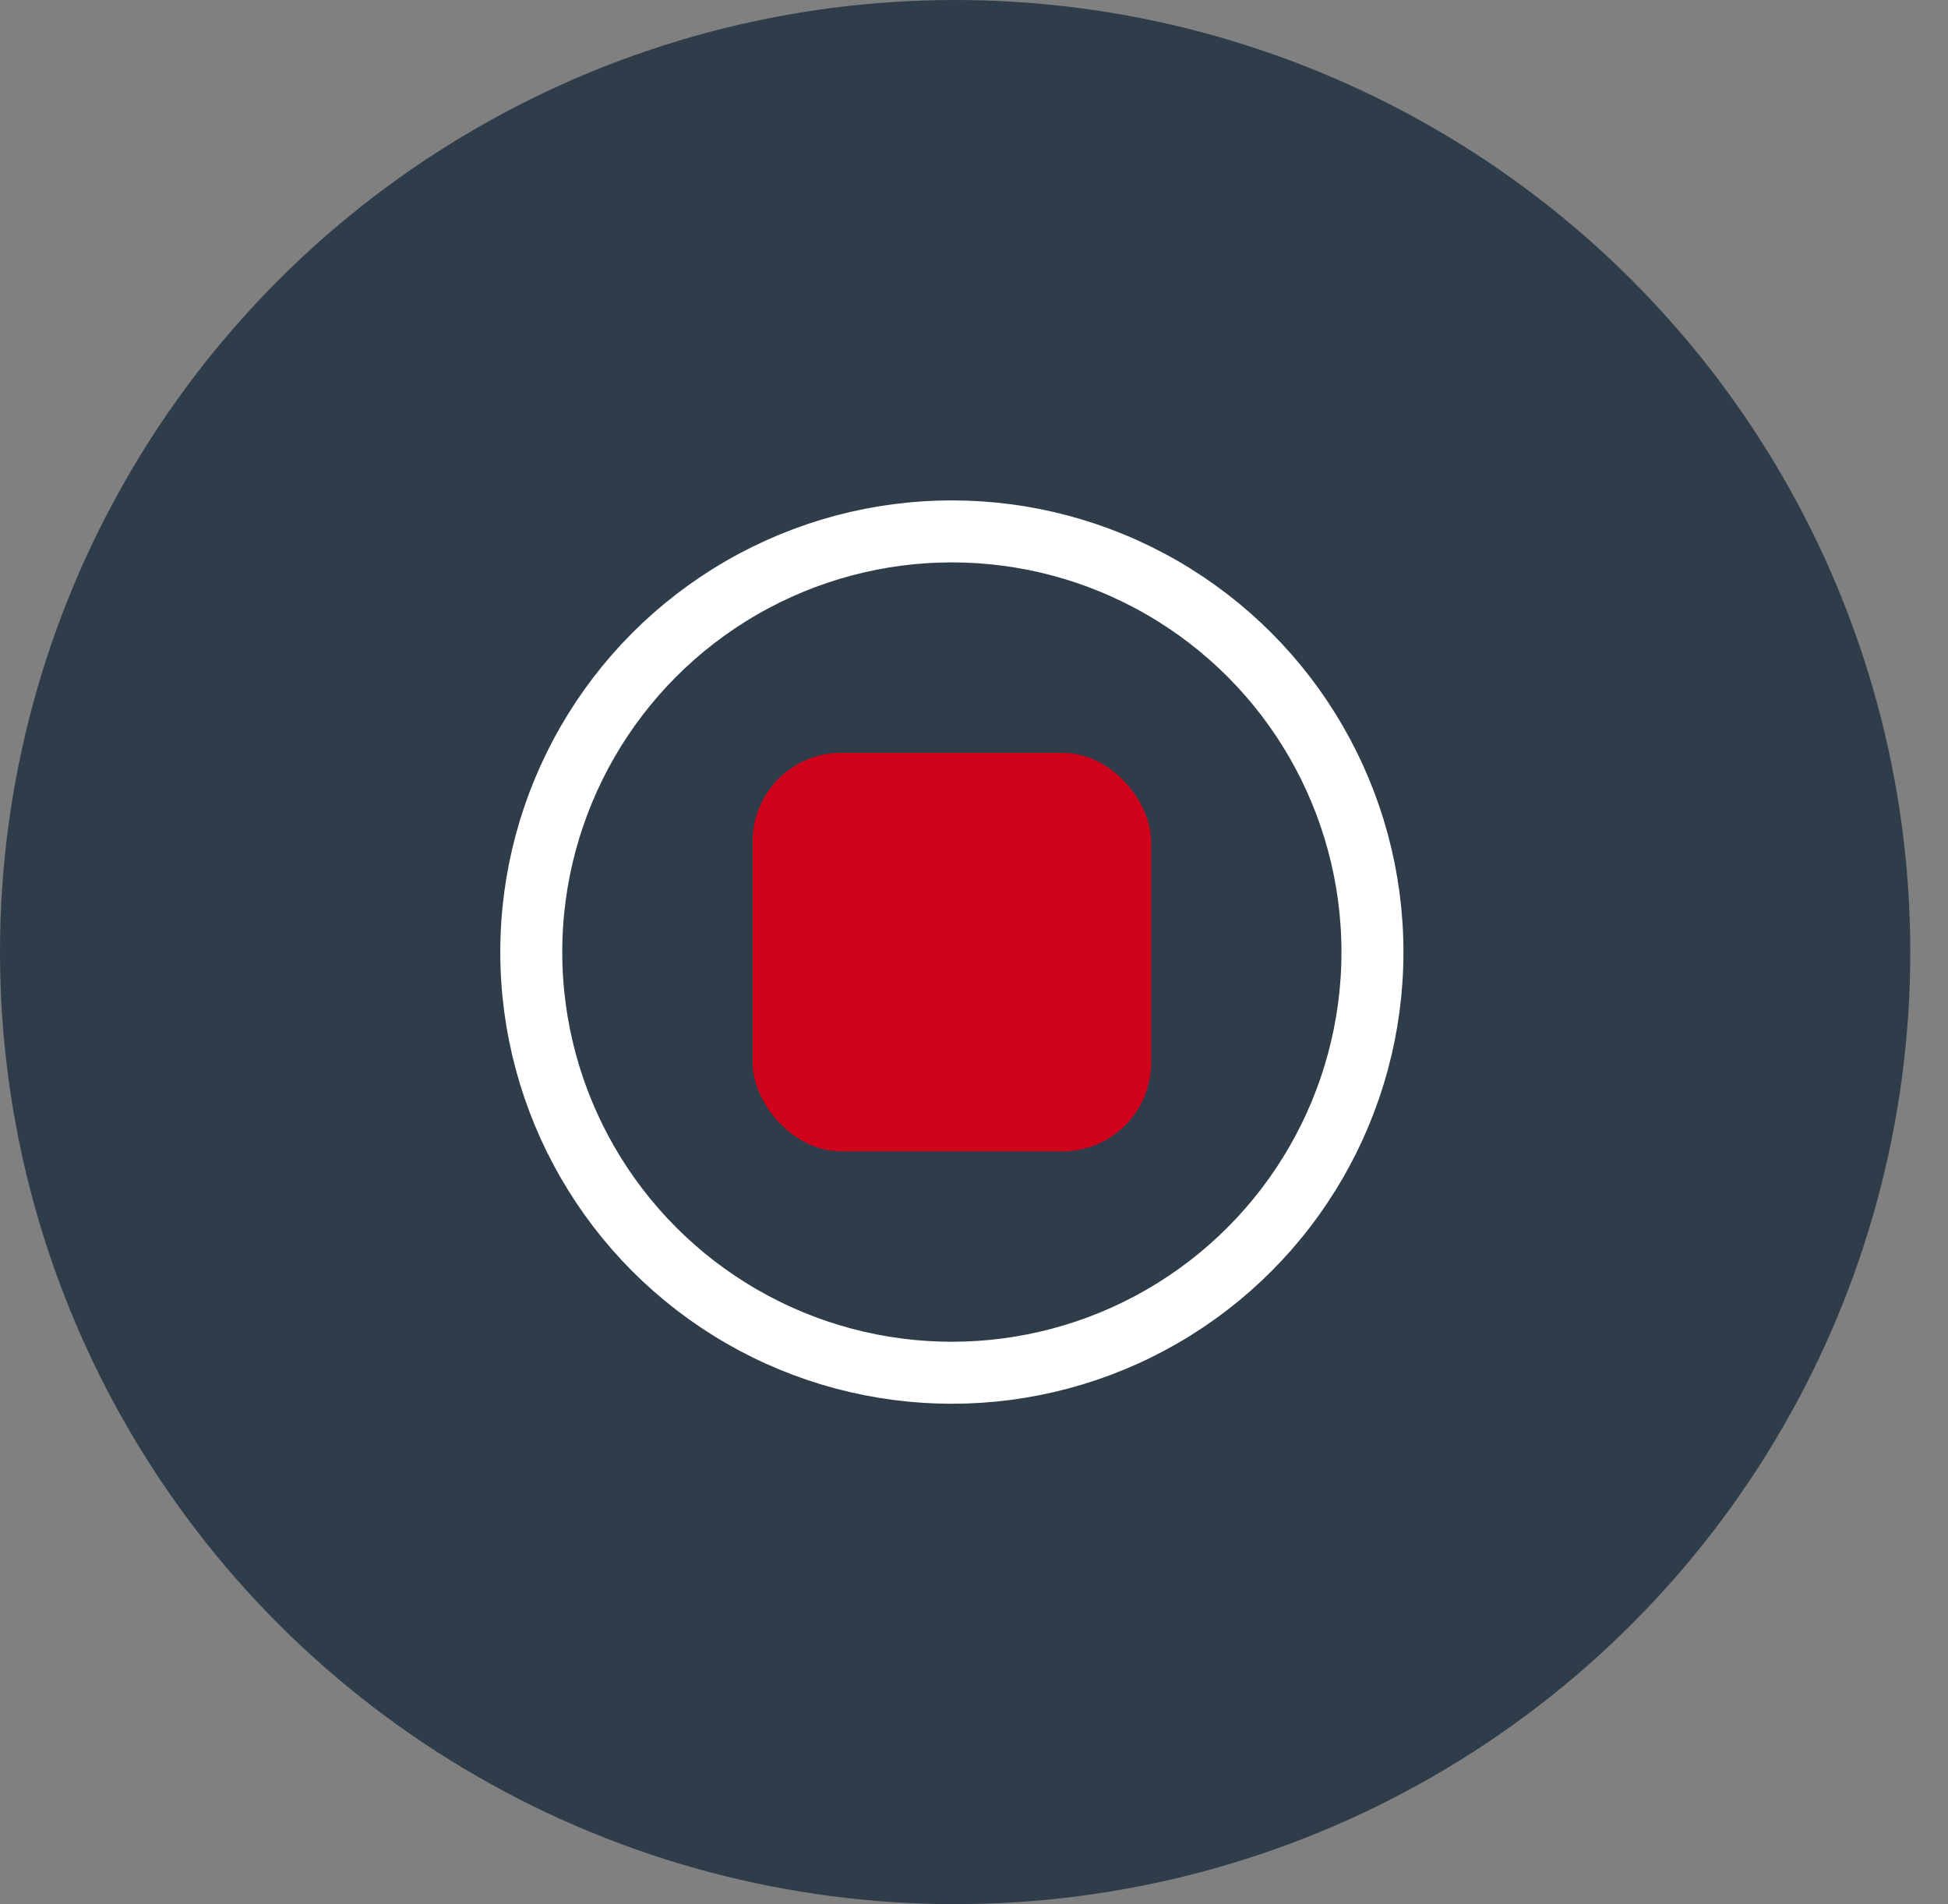 <?xml version="1.0" encoding="UTF-8"?>
<svg width="44px" height="43px" viewBox="0 0 44 43" version="1.1" xmlns="http://www.w3.org/2000/svg" xmlns:xlink="http://www.w3.org/1999/xlink">
    <rect x="0" y="0" width="44" height="43" fill="#808080" stroke="none"/>
    <!-- Generator: Sketch 52.5 (67469) - http://www.bohemiancoding.com/sketch -->
    <title>分组 9</title>
    <desc>Created with Sketch.</desc>
    <g id="Page-1" stroke="none" stroke-width="1" fill="none" fill-rule="evenodd">
        <g id="more-action" transform="translate(-519, -889)" fill-rule="nonzero">
            <g id="分组-9" transform="translate(519, 889)">
                <ellipse id="Oval-2" fill="#2E3D49" cx="21.574" cy="21.5" rx="21.574" ry="21.5"></ellipse>
                <g id="分组-8" transform="translate(12, 12)">
                    <circle id="椭圆形" stroke="#FFFFFF" stroke-width="1.4" cx="9.5" cy="9.5" r="9.5"></circle>
                    <rect id="矩形" fill="#D0021B" x="5" y="5" width="9" height="9" rx="2"></rect>
                </g>
            </g>
        </g>
    </g>
</svg>